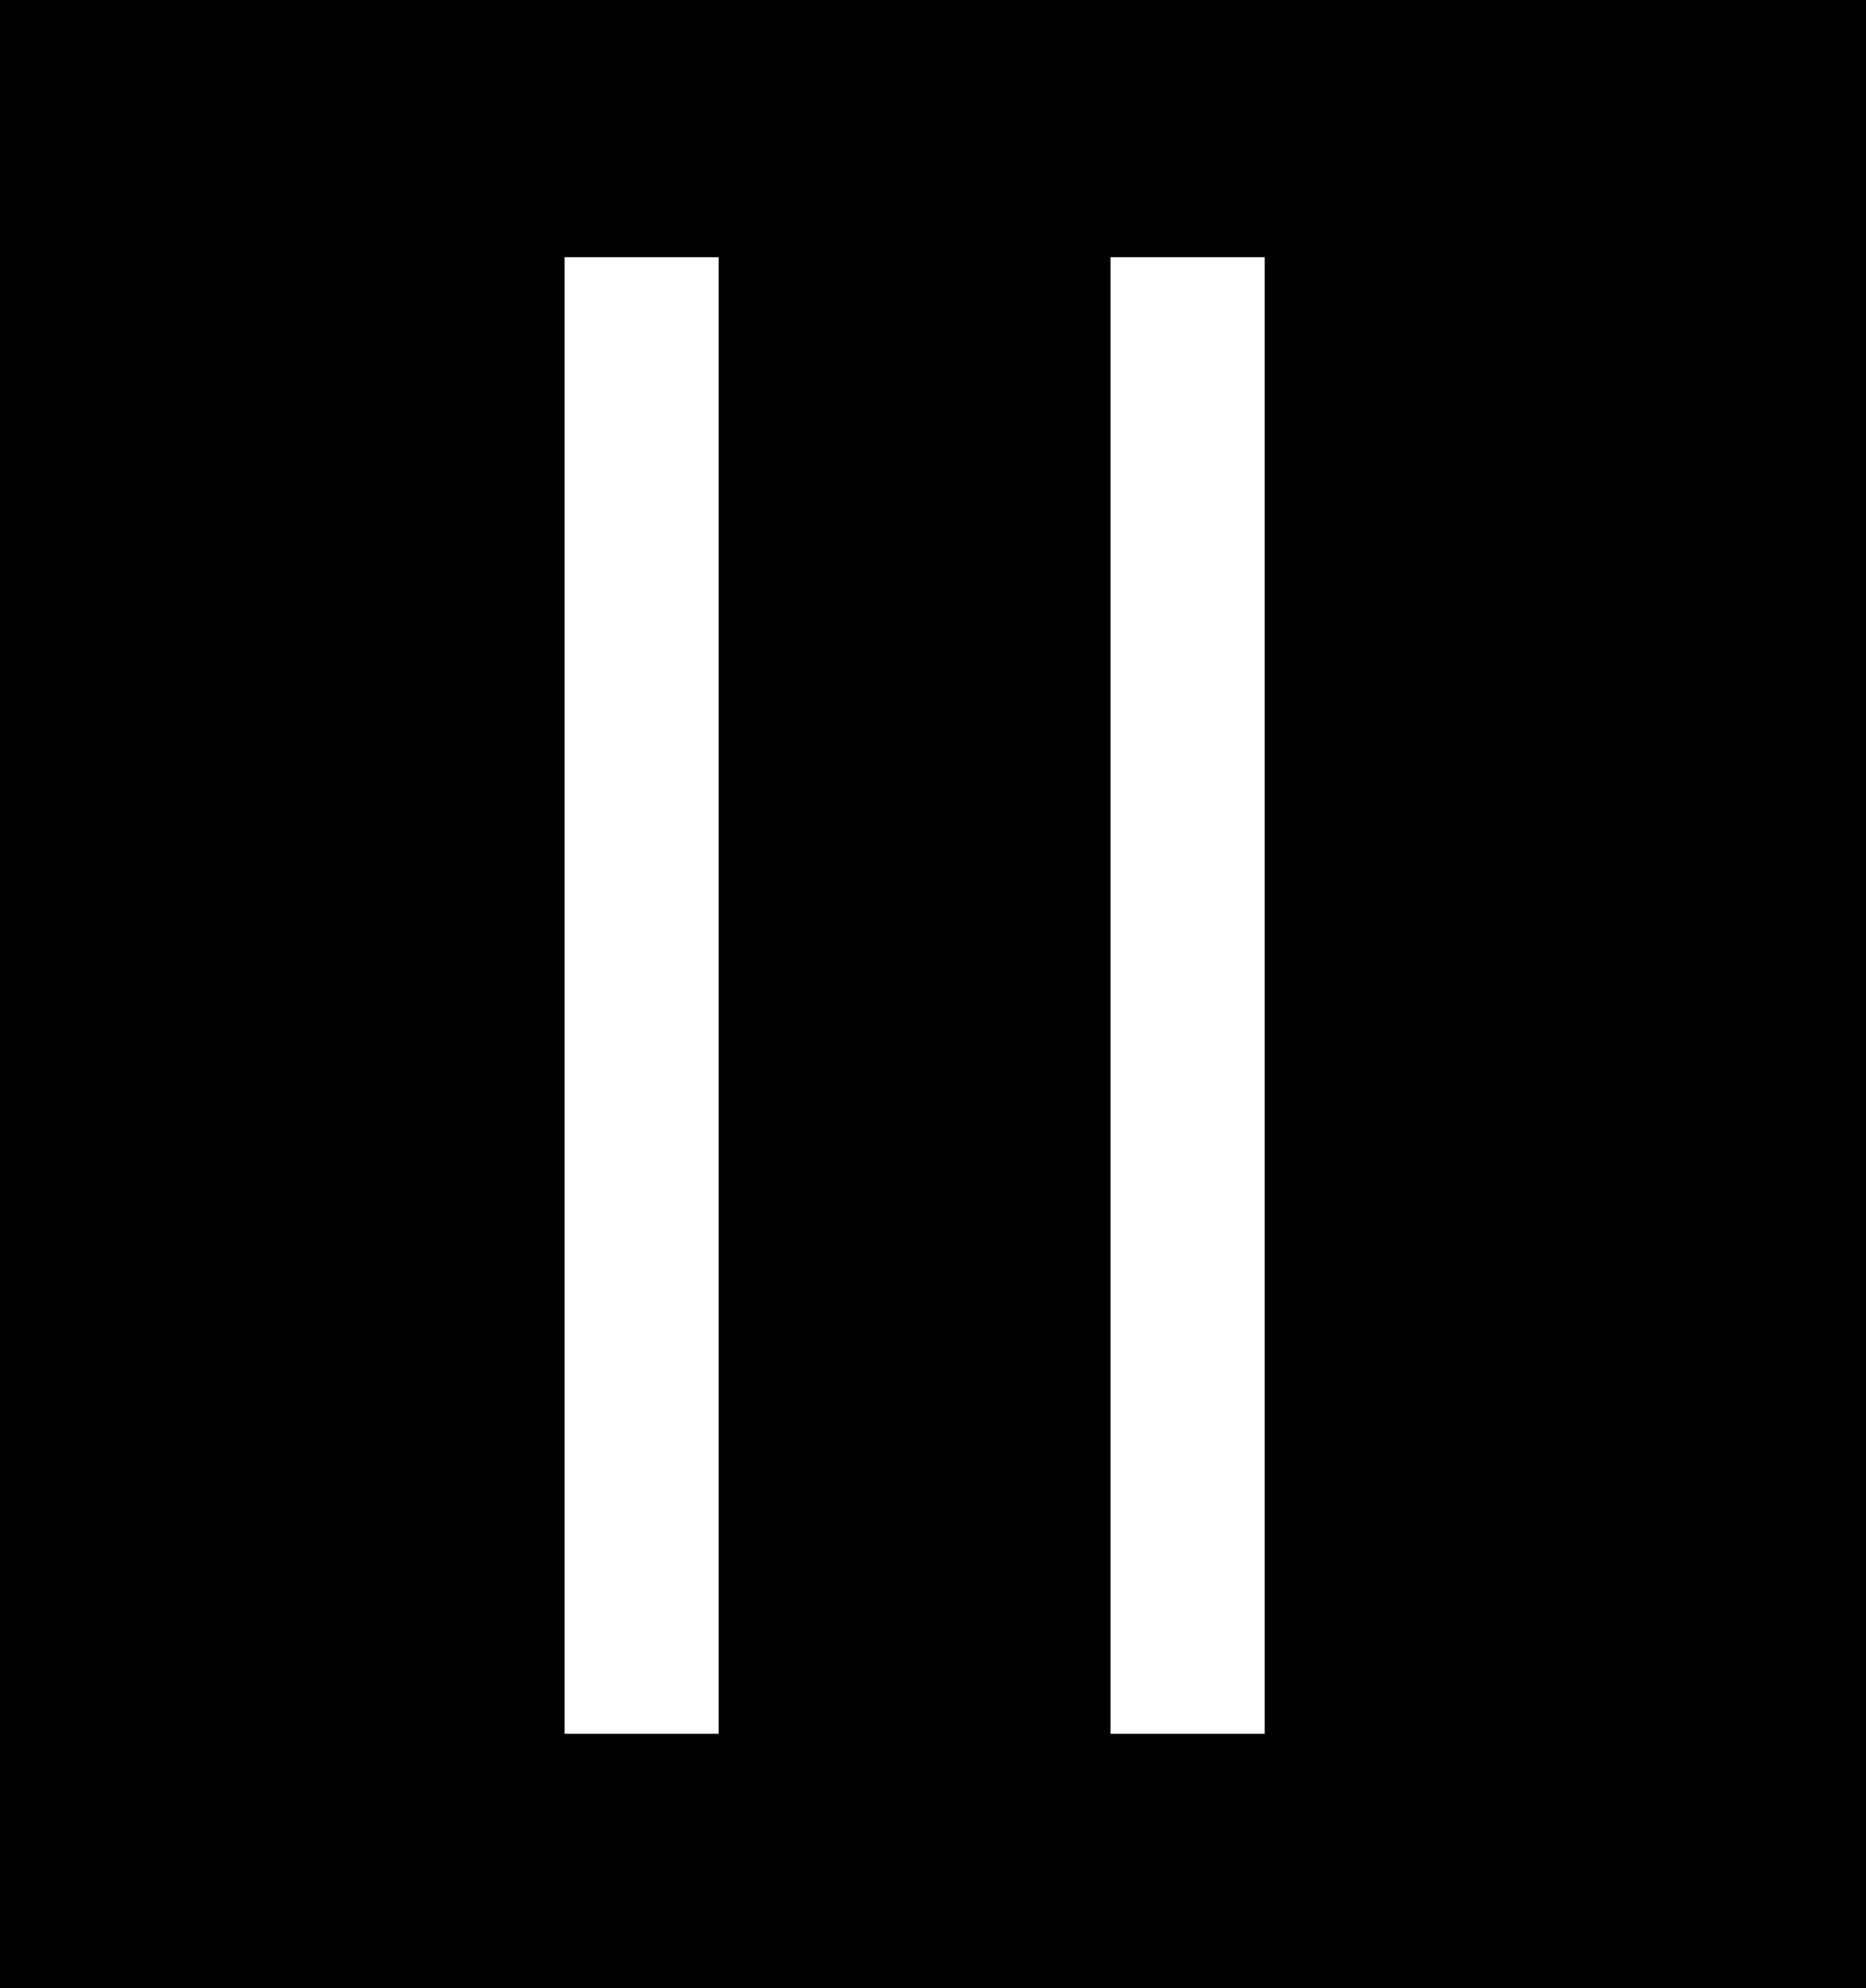 <svg width="704" height="750" viewBox="0 0 704 750" fill="none" xmlns="http://www.w3.org/2000/svg">
<path fill-rule="evenodd" clip-rule="evenodd" d="M0 0H704V750H0V0ZM213 97H271.125V654H213V97ZM477.125 97H419V654H477.125V97Z" fill="currentColor"/>
</svg>
